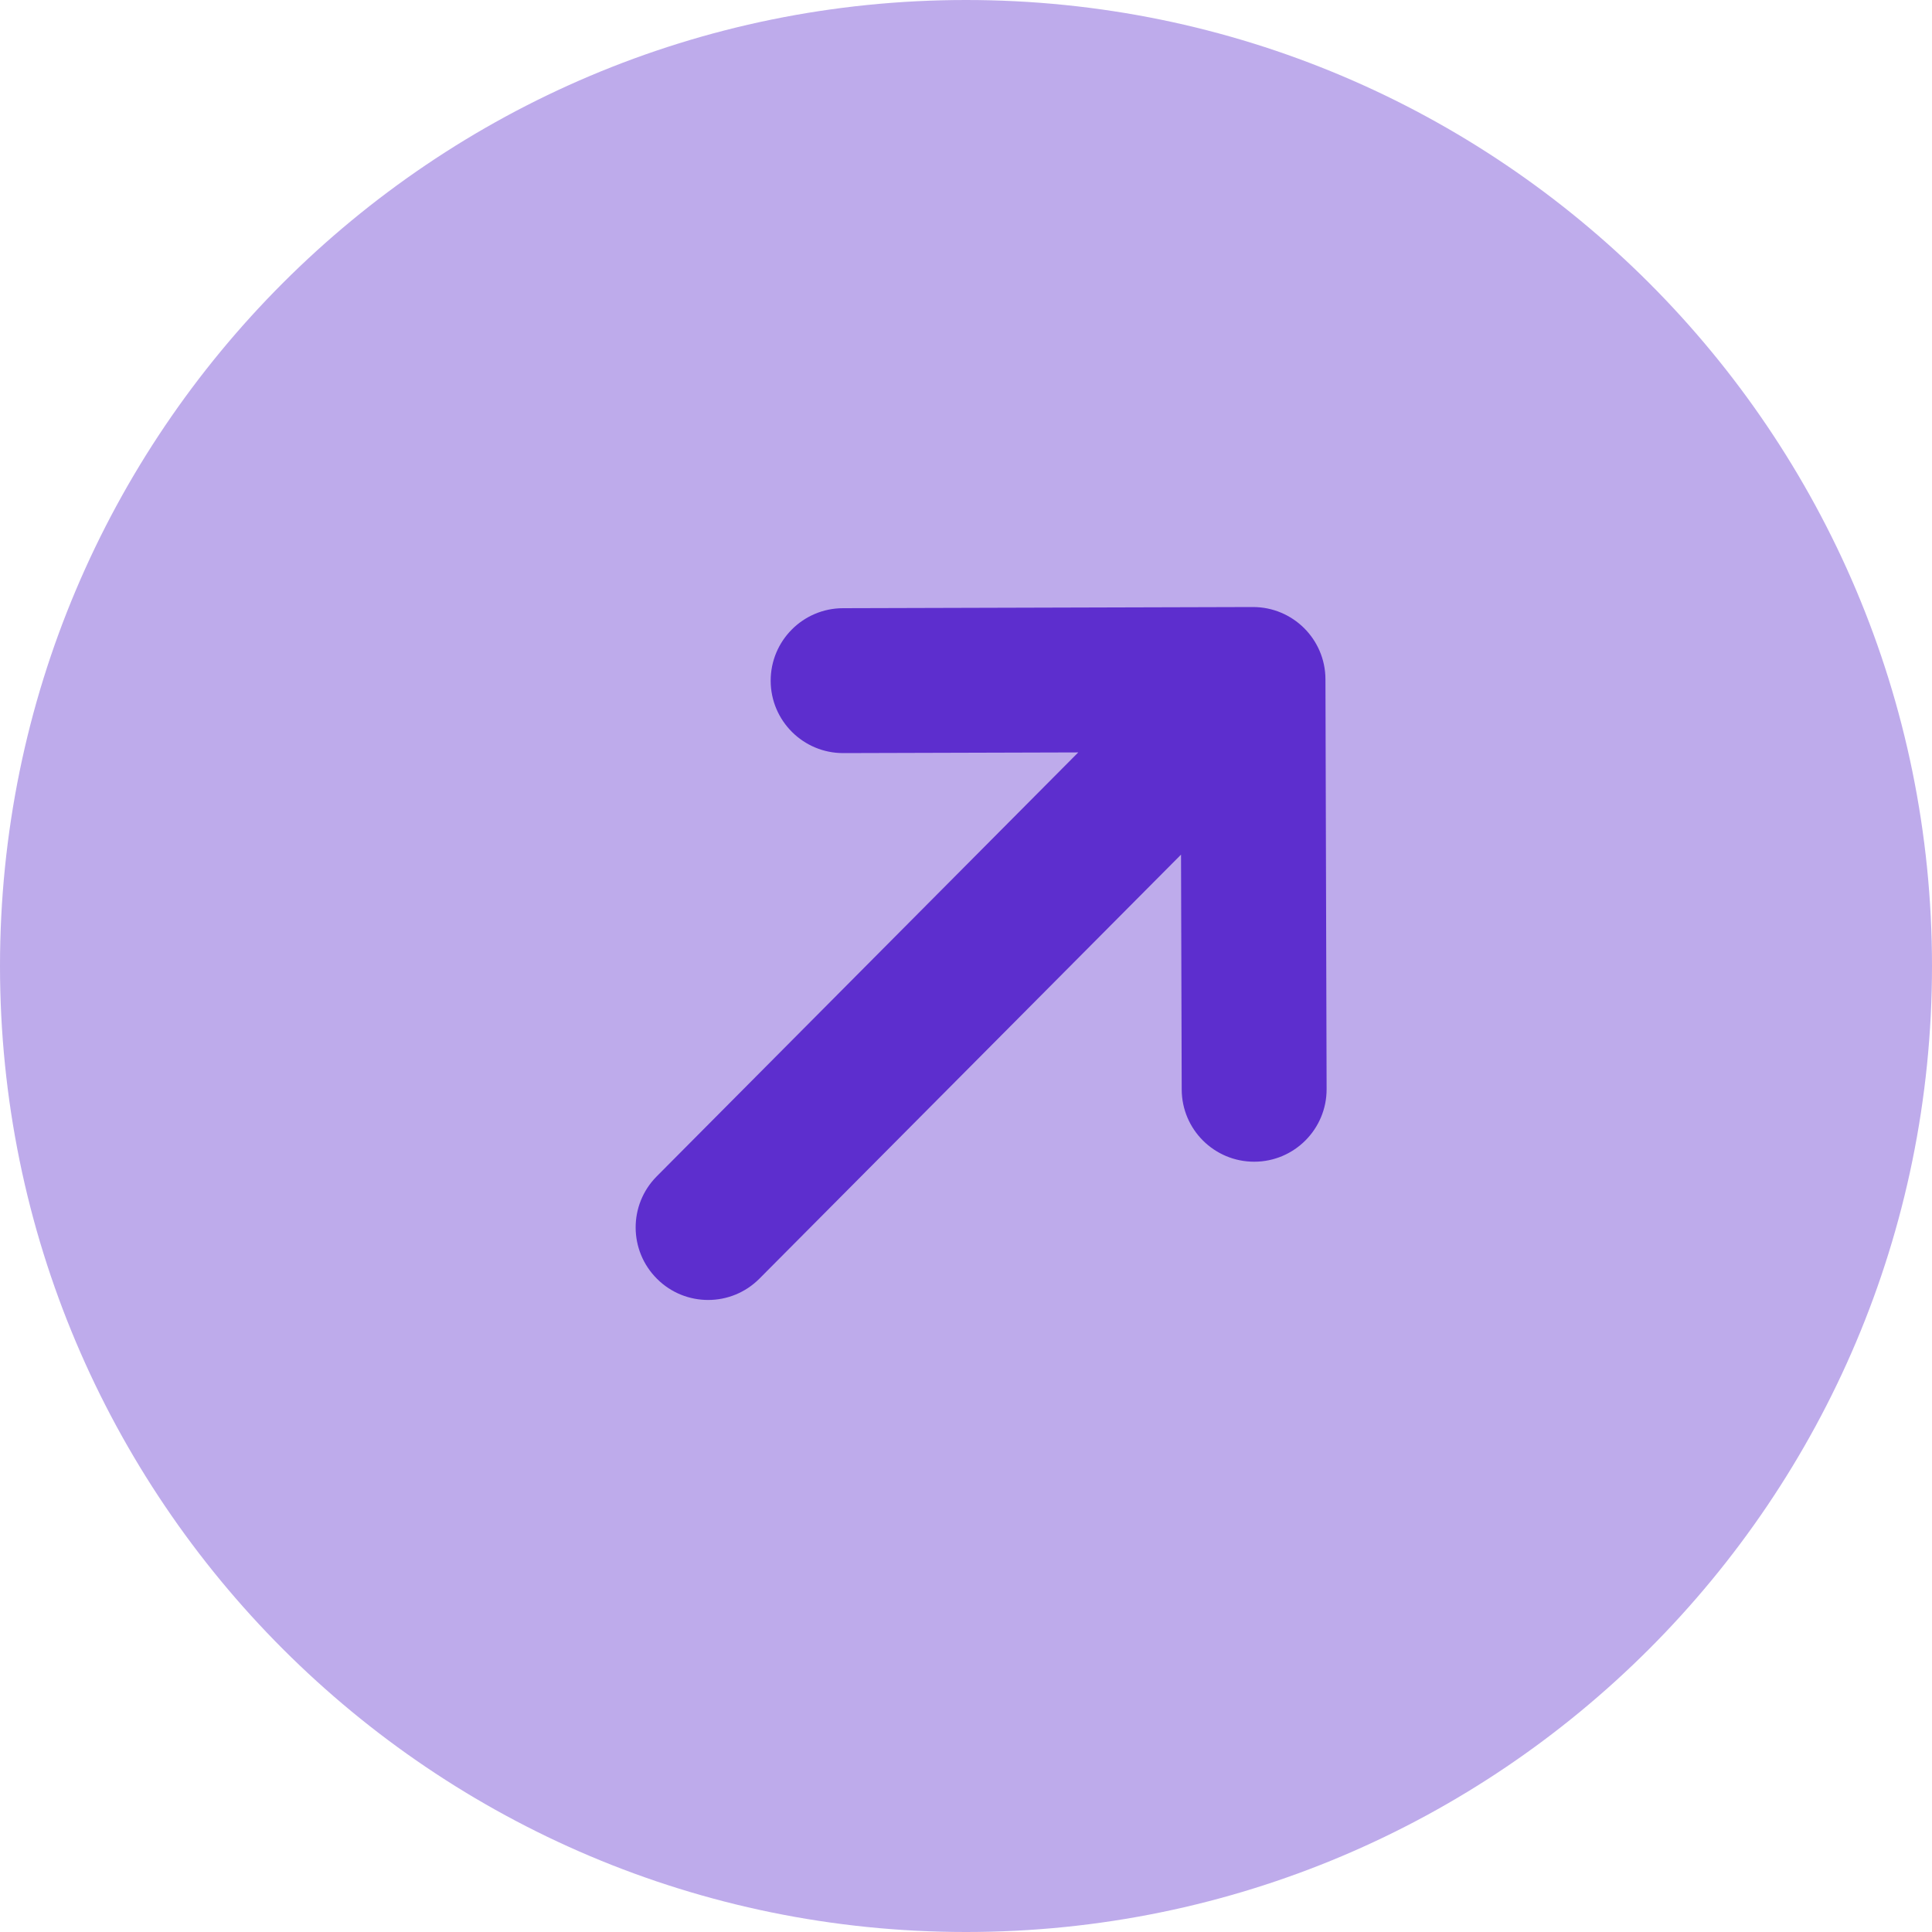 <svg width="20" height="20" viewBox="0 0 20 20" fill="none" xmlns="http://www.w3.org/2000/svg">
<g clip-path="url(#clip0_176_6233)">
<path opacity="0.4" d="M20 10C20 15.523 15.523 20 10 20C4.477 20 0 15.523 0 10C0 4.477 4.477 0 10 0C15.523 0 20 4.477 20 10Z" fill="#5D2ECE"/>
<path fill-rule="evenodd" clip-rule="evenodd" d="M12.969 6.284C13.383 6.283 13.72 6.617 13.721 7.032L13.733 11.274C13.734 11.688 13.399 12.025 12.985 12.026C12.571 12.027 12.234 11.693 12.233 11.278L12.226 8.847L7.862 13.236C7.57 13.53 7.095 13.531 6.802 13.239C6.508 12.947 6.506 12.472 6.798 12.178L11.162 7.789L8.73 7.796C8.316 7.797 7.979 7.462 7.978 7.048C7.977 6.634 8.312 6.297 8.726 6.296L12.969 6.284Z" fill="#5D2ECE"/>
</g>
<defs>
<clipPath id="clip0_176_6233">
<rect width="20" height="20" fill="white"/>
</clipPath>
</defs>
</svg>
